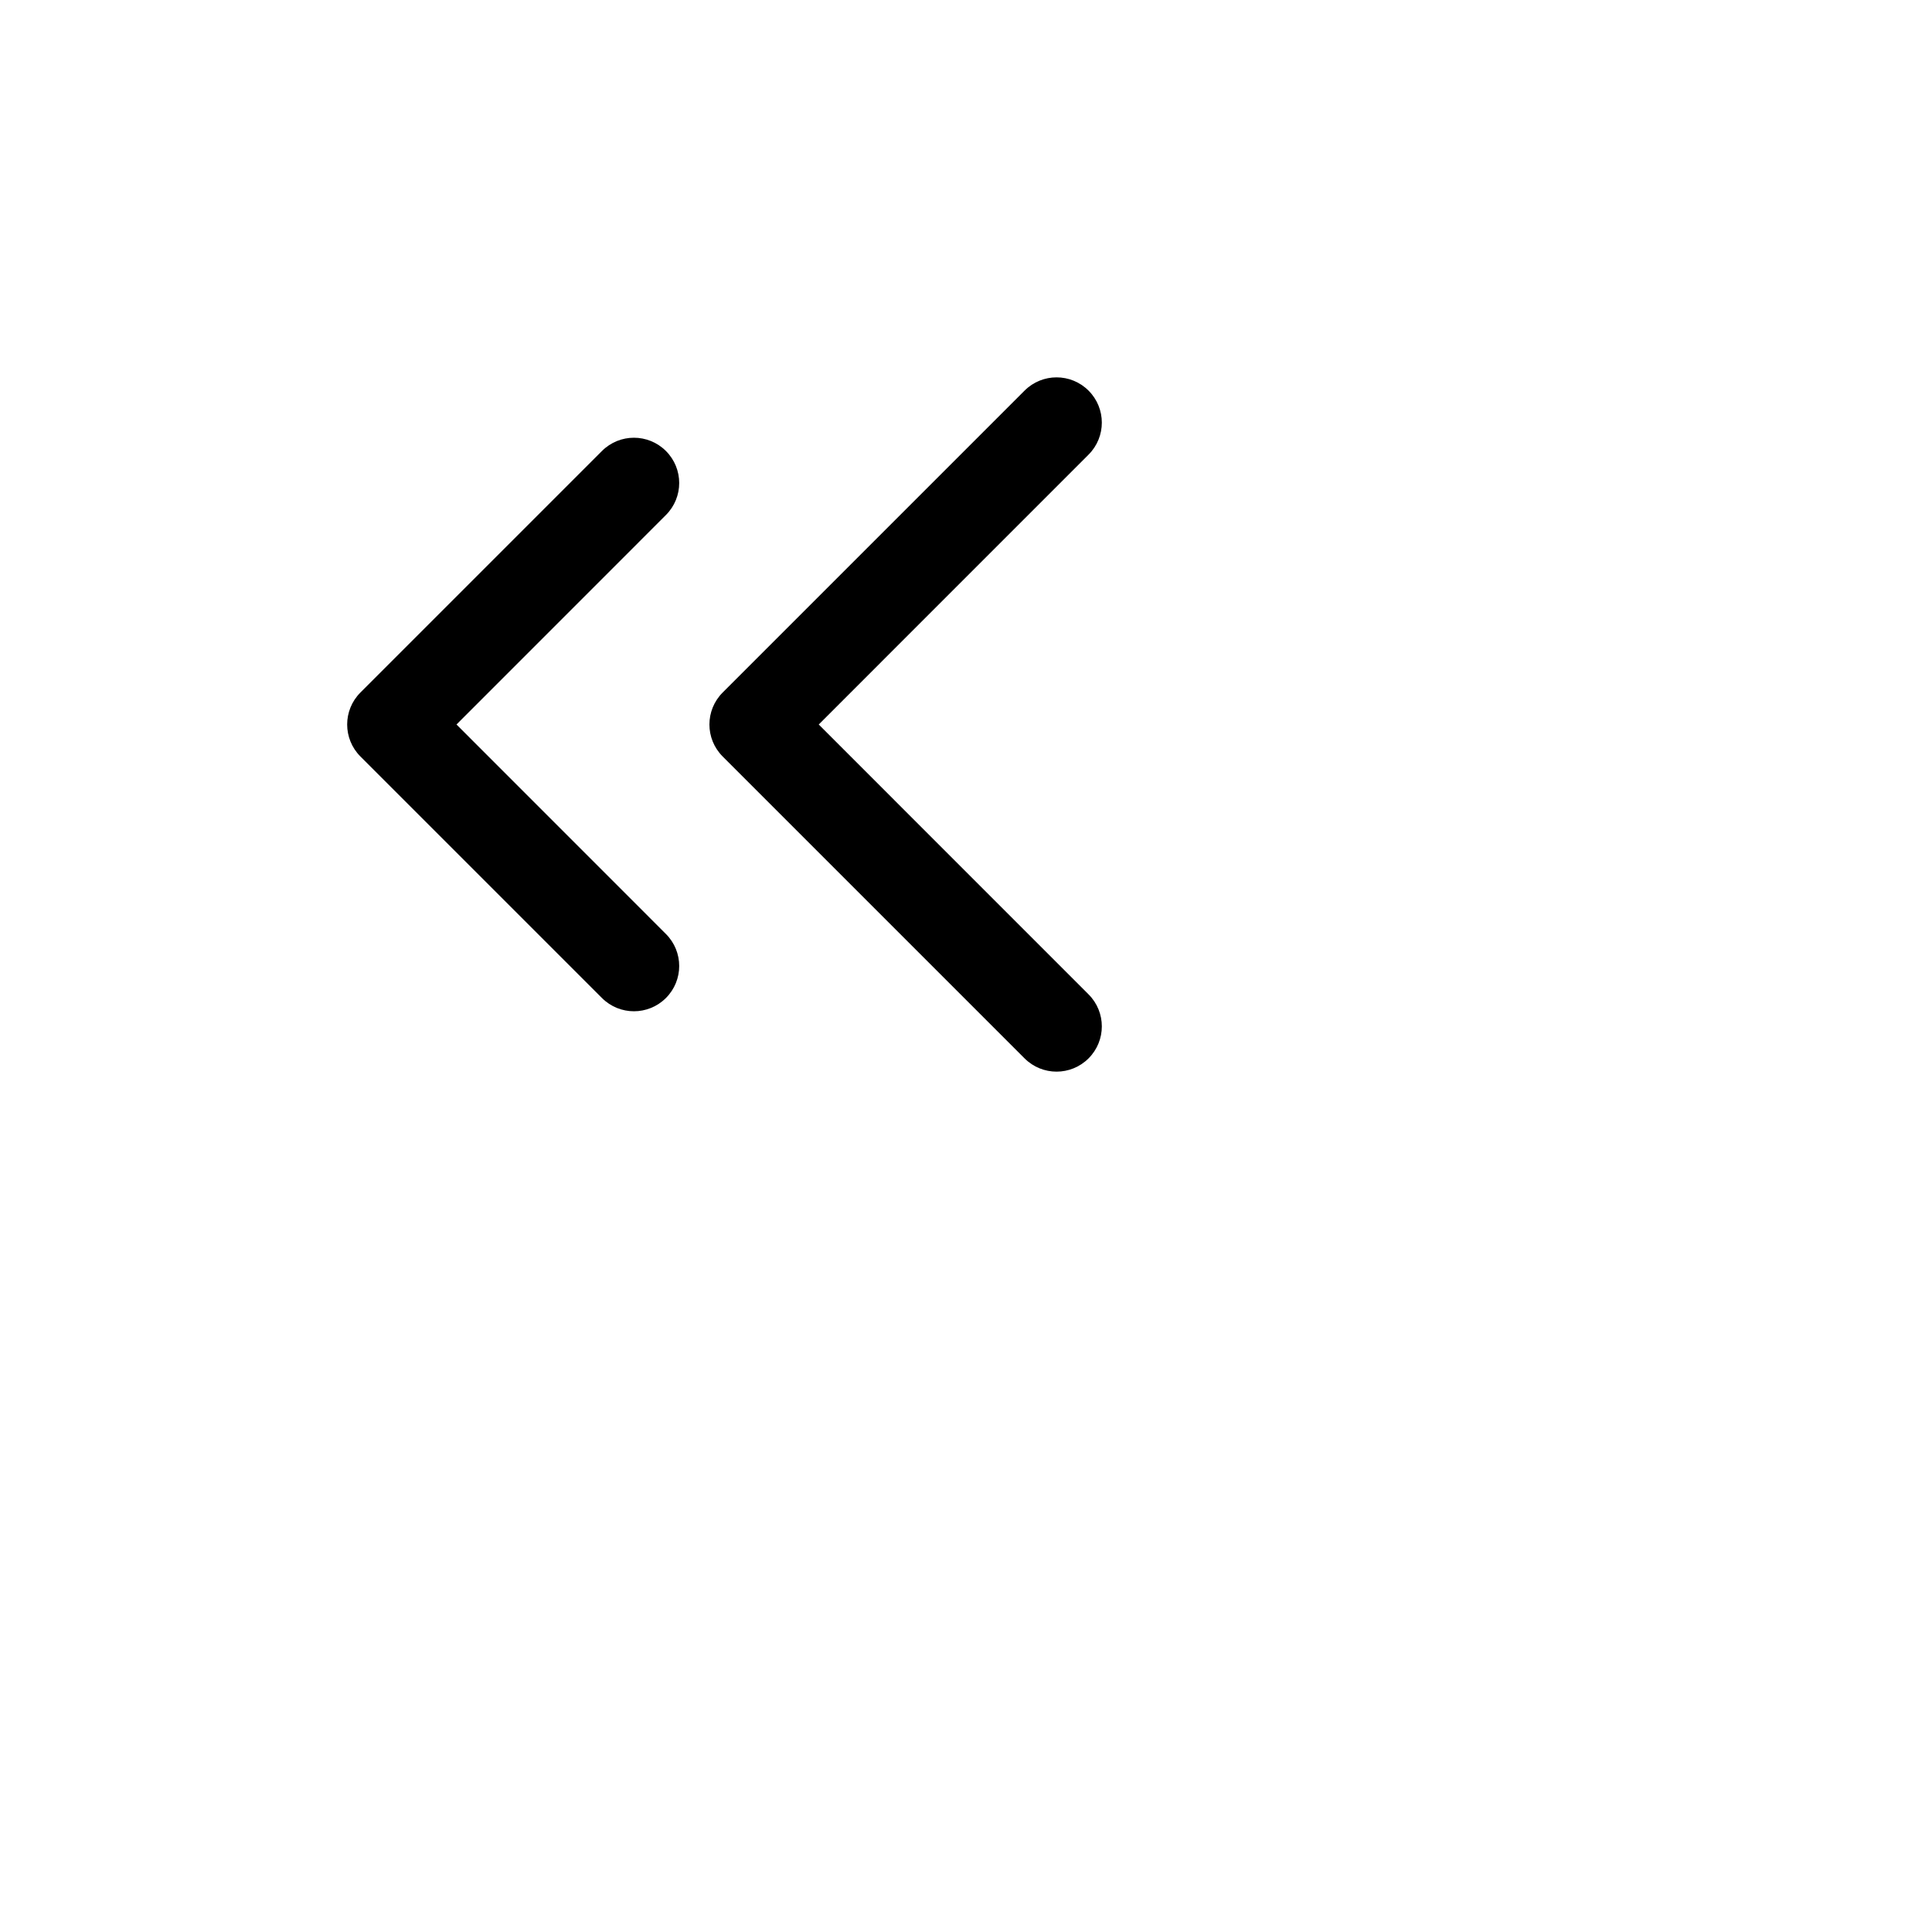 <svg viewBox="0 0 32 32" xmlns="http://www.w3.org/2000/svg">
<path fill-rule="evenodd" clip-rule="evenodd" d="M11.03 7.47C10.737 7.177 10.263 7.177 9.97 7.47L5.97 11.47C5.677 11.763 5.677 12.237 5.97 12.53L9.97 16.53C10.263 16.823 10.737 16.823 11.03 16.53C11.323 16.237 11.323 15.763 11.03 15.47L7.561 12L11.03 8.53C11.323 8.237 11.323 7.763 11.03 7.47Z" />
<path fill-rule="evenodd" clip-rule="evenodd" d="M18.03 6.47C17.737 6.177 17.263 6.177 16.97 6.47L11.97 11.47C11.677 11.763 11.677 12.237 11.97 12.53L16.97 17.53C17.263 17.823 17.737 17.823 18.03 17.53C18.323 17.237 18.323 16.763 18.03 16.47L13.561 12L18.03 7.53C18.323 7.237 18.323 6.763 18.03 6.47Z" />
</svg>

